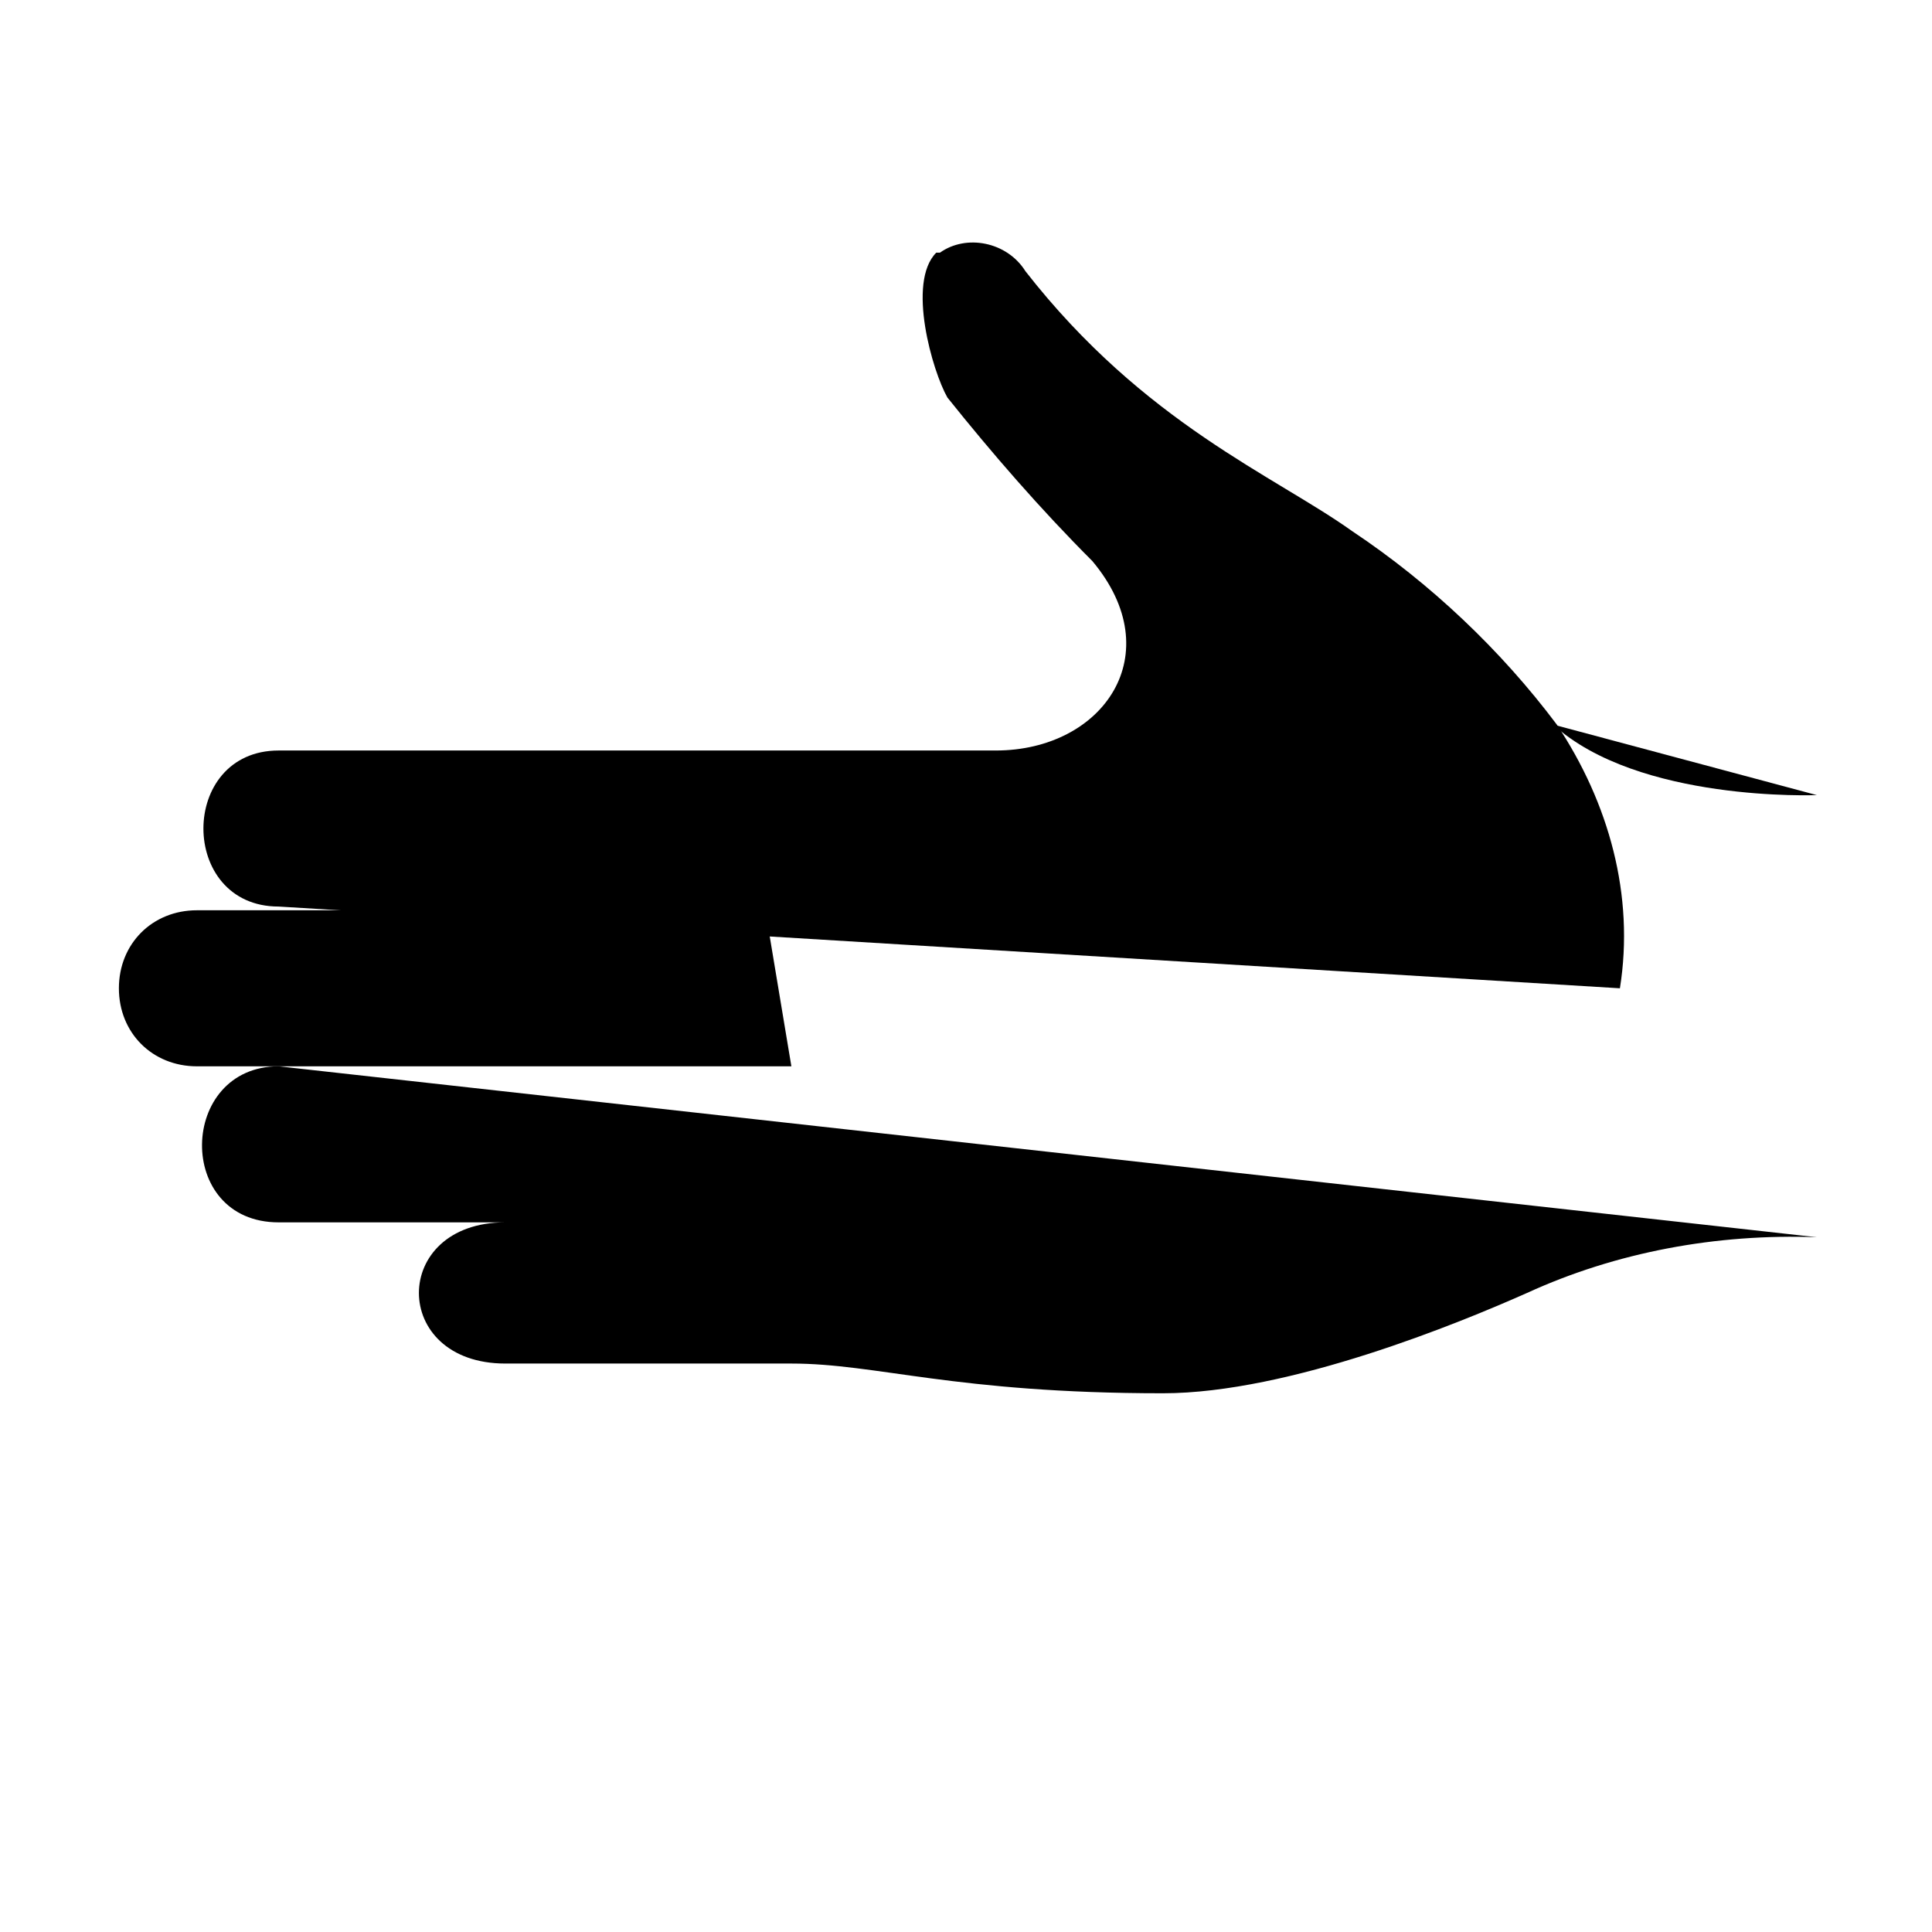 <?xml version="1.0" encoding="utf-8"?>
<!-- Generator: Adobe Illustrator 21.1.0, SVG Export Plug-In . SVG Version: 6.00 Build 0)  -->
<svg version="1.1" id="Слой_94" xmlns="http://www.w3.org/2000/svg" xmlns:xlink="http://www.w3.org/1999/xlink" x="0px"
	 y="0px" viewBox="0 0 52 52" style="enable-background:new 0 0 52 52;" xml:space="preserve">
<title>Privetstviye</title>
<path d="M7.5,28.7c-2.7,0-2.8,4.2,0,4.2h6.1c-3.1,0-3.1,3.8,0,3.8h7.7c2.3,0,4.4,0.8,10,0.8c3.4,0,8-1.9,9.8-2.7
	c2.4-1.1,5.1-1.6,7.8-1.5"/>
<path d="M48.9,21.4c0,0-4.8,0.2-7.1-1.9"/>
<path d="M43.6,26.6c0.4-2.5-0.3-5-1.7-7.1c-1.5-2-3.4-3.8-5.5-5.2c-2.1-1.5-5.6-2.9-8.8-7c-0.5-0.8-1.6-1-2.3-0.5
	c0,0,0,0-0.1,0c-0.8,0.8-0.1,3.2,0.3,3.9c1.2,1.5,2.5,3,3.9,4.4c2.1,2.5,0.3,5.1-2.6,5.1H7.5c-2.7,0-2.7,4.2,0,4.2"/>
<path d="M21.3,28.7h-16c-1.2,0-2.1-0.9-2.1-2.1c0-1.2,0.9-2.1,2.1-2.1h15.3"/>
<line x1="8.3" y1="32.9" x2="22.1" y2="32.9"/>
</svg>
